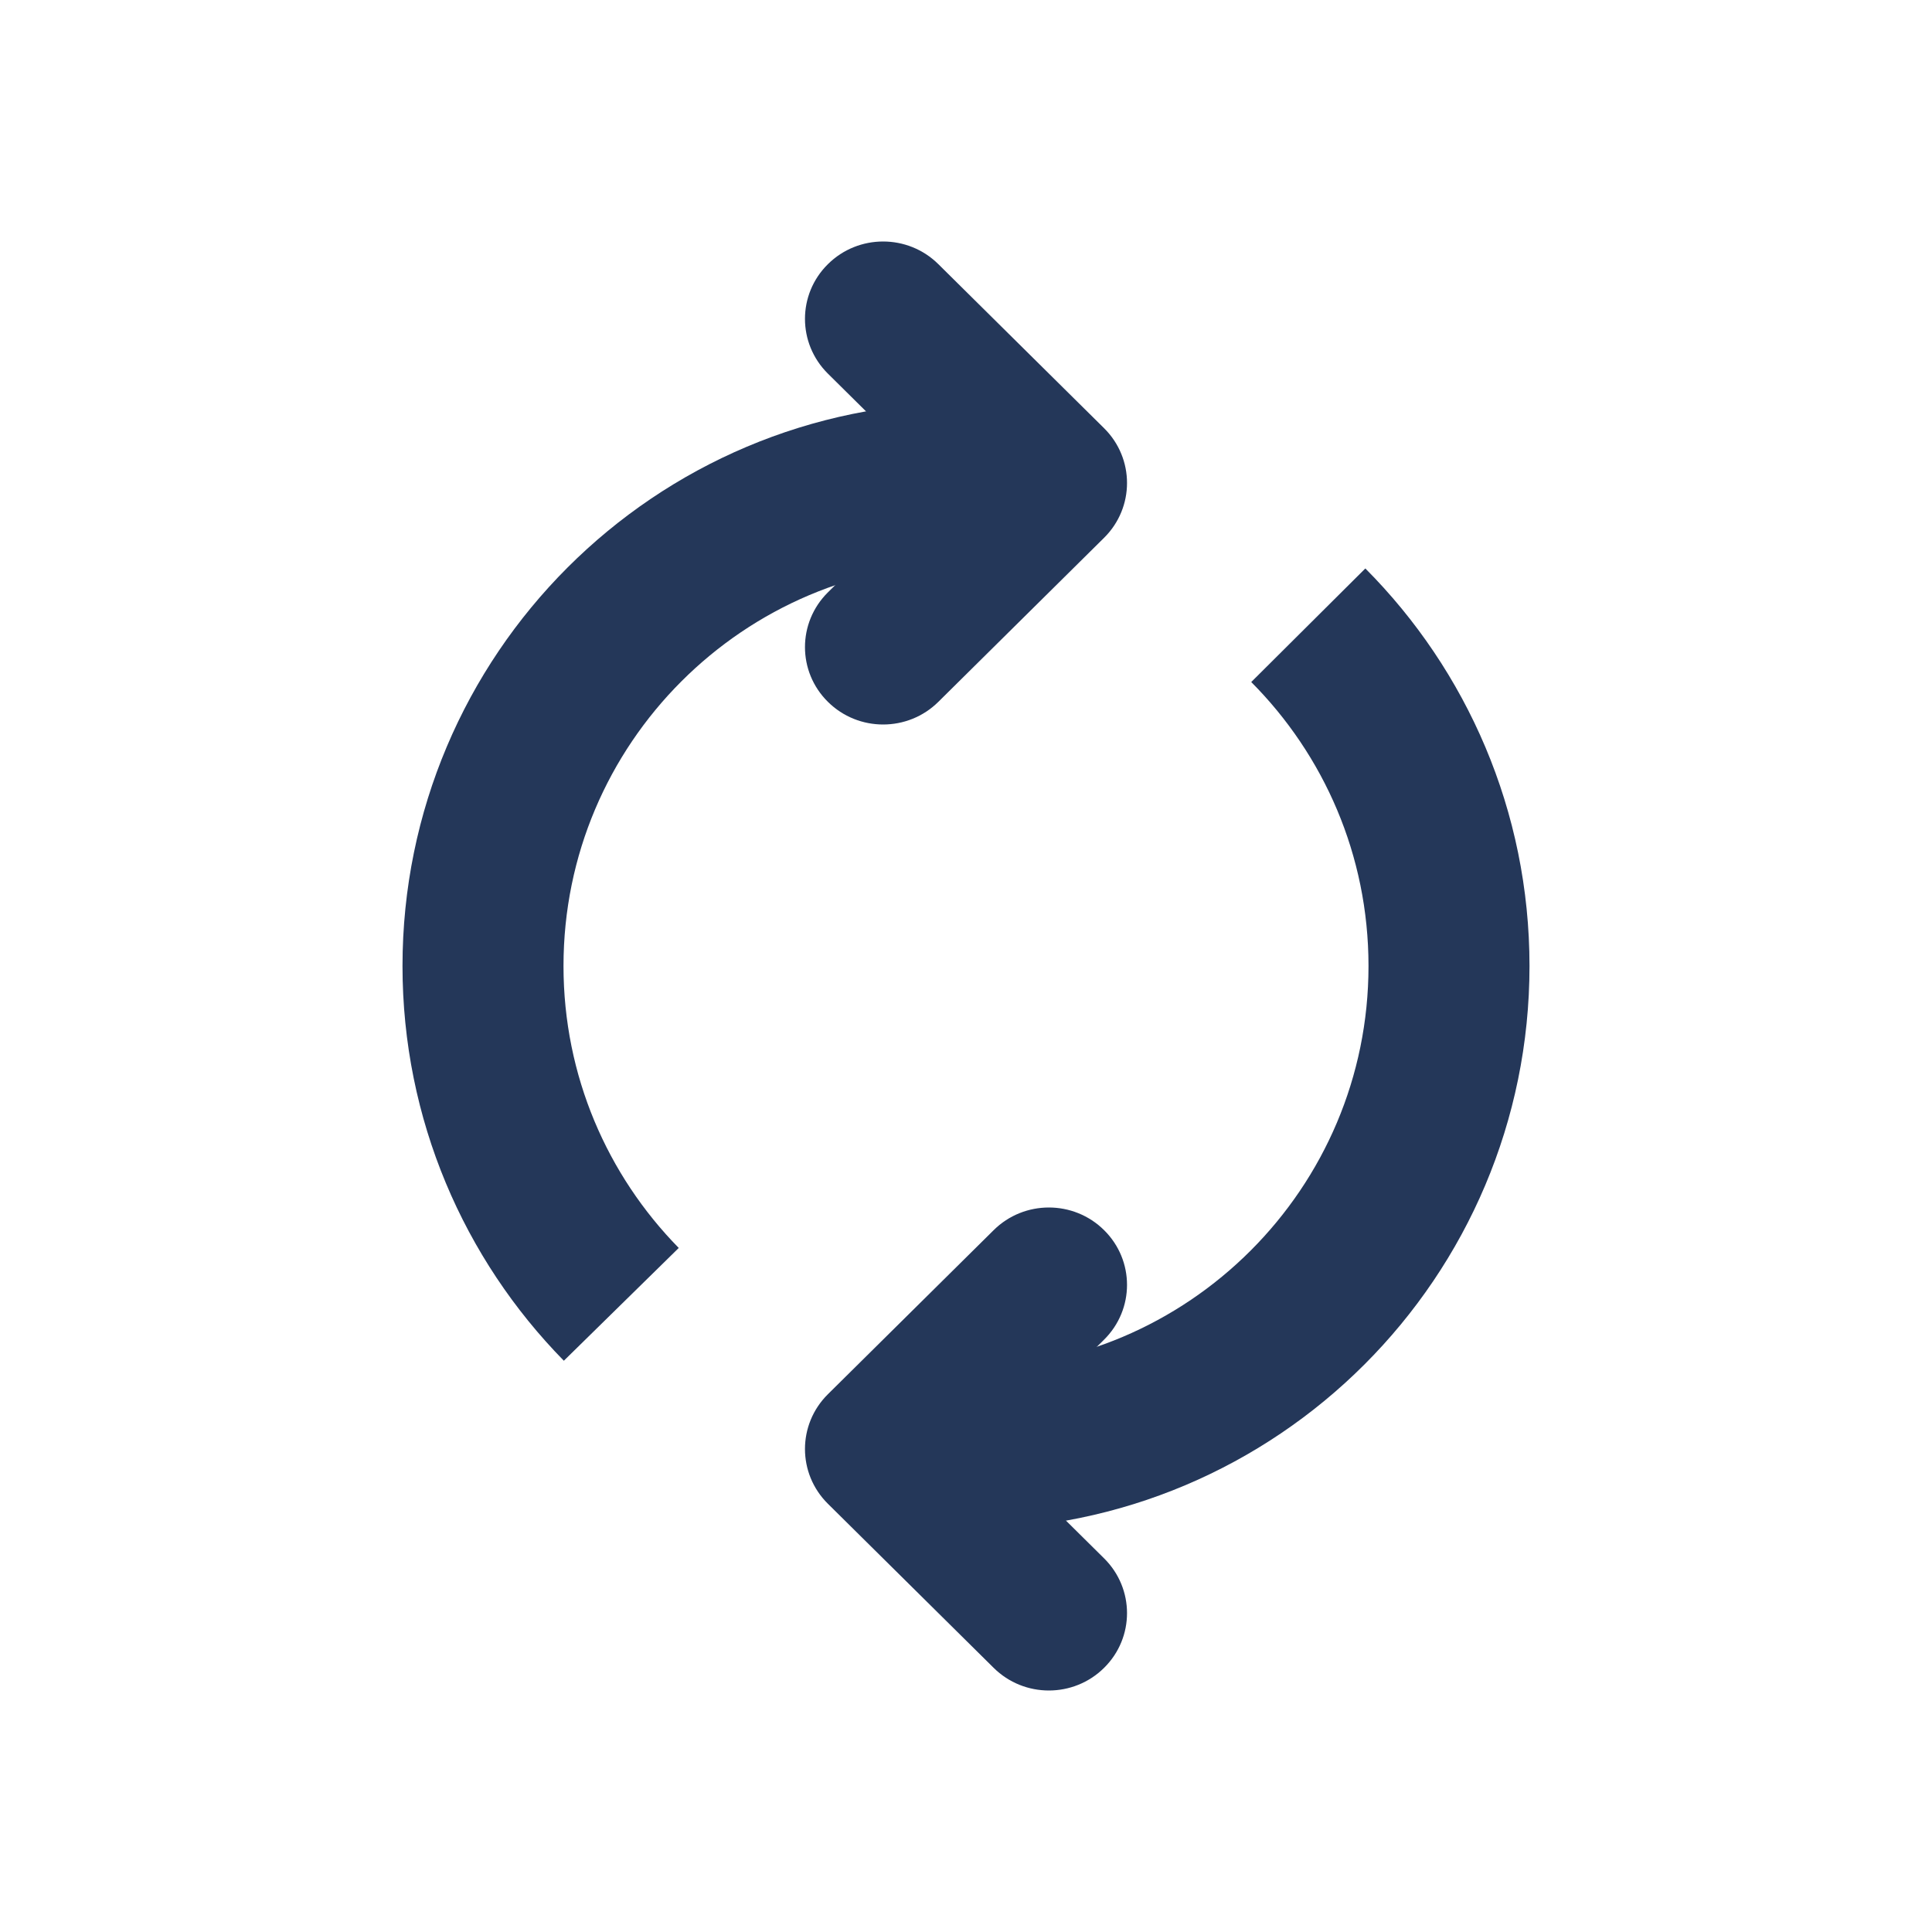 <?xml version="1.0" encoding="UTF-8" standalone="no"?>
<svg width="24px" height="24px" viewBox="0 0 24 24" version="1.1" xmlns="http://www.w3.org/2000/svg" xmlns:xlink="http://www.w3.org/1999/xlink">
    <!-- Generator: Sketch 41 (35326) - http://www.bohemiancoding.com/sketch -->
    <title>jira/global issue/refresh</title>
    <desc>Created with Sketch.</desc>
    <defs></defs>
    <g id="icons" stroke="none" stroke-width="1" fill="none" fill-rule="evenodd">
        <g id="jira/global-issue/refresh">
            <g id="refresh_icon_24x24">
                <g id="icon_container_transparent">
                    <rect x="0" y="0" width="24" height="24"></rect>
                </g>
            </g>
            <path d="M12,18 C15.314,18 18,15.314 18,12 C18,10.348 17.332,8.852 16.252,7.767 M12,6 C8.686,6 6,8.686 6,12 C6,13.637 6.656,15.121 7.718,16.203" id="Oval-4" stroke="#243759" stroke-width="2"></path>
            <path d="M10.284,7.359 C9.905,7.735 9.905,8.343 10.284,8.718 C10.663,9.094 11.278,9.094 11.657,8.718 L13.716,6.68 C14.095,6.304 14.095,5.696 13.716,5.32 L11.657,3.282 C11.278,2.906 10.663,2.906 10.284,3.282 C9.905,3.657 9.905,4.265 10.284,4.641 L11.657,6 L10.284,7.359 Z" id="Rectangle-7-Copy" fill="#243759"></path>
            <path d="M10.284,19.359 C9.905,19.735 9.905,20.343 10.284,20.718 C10.663,21.094 11.278,21.094 11.657,20.718 L13.716,18.68 C14.095,18.304 14.095,17.696 13.716,17.32 L11.657,15.282 C11.278,14.906 10.663,14.906 10.284,15.282 C9.905,15.657 9.905,16.265 10.284,16.641 L11.657,18 L10.284,19.359 Z" id="Rectangle-7-Copy-2" fill="#243759" transform="translate(12, 18) scale(-1, 1) translate(-12, -18) "></path>
        </g>
    </g>
</svg>